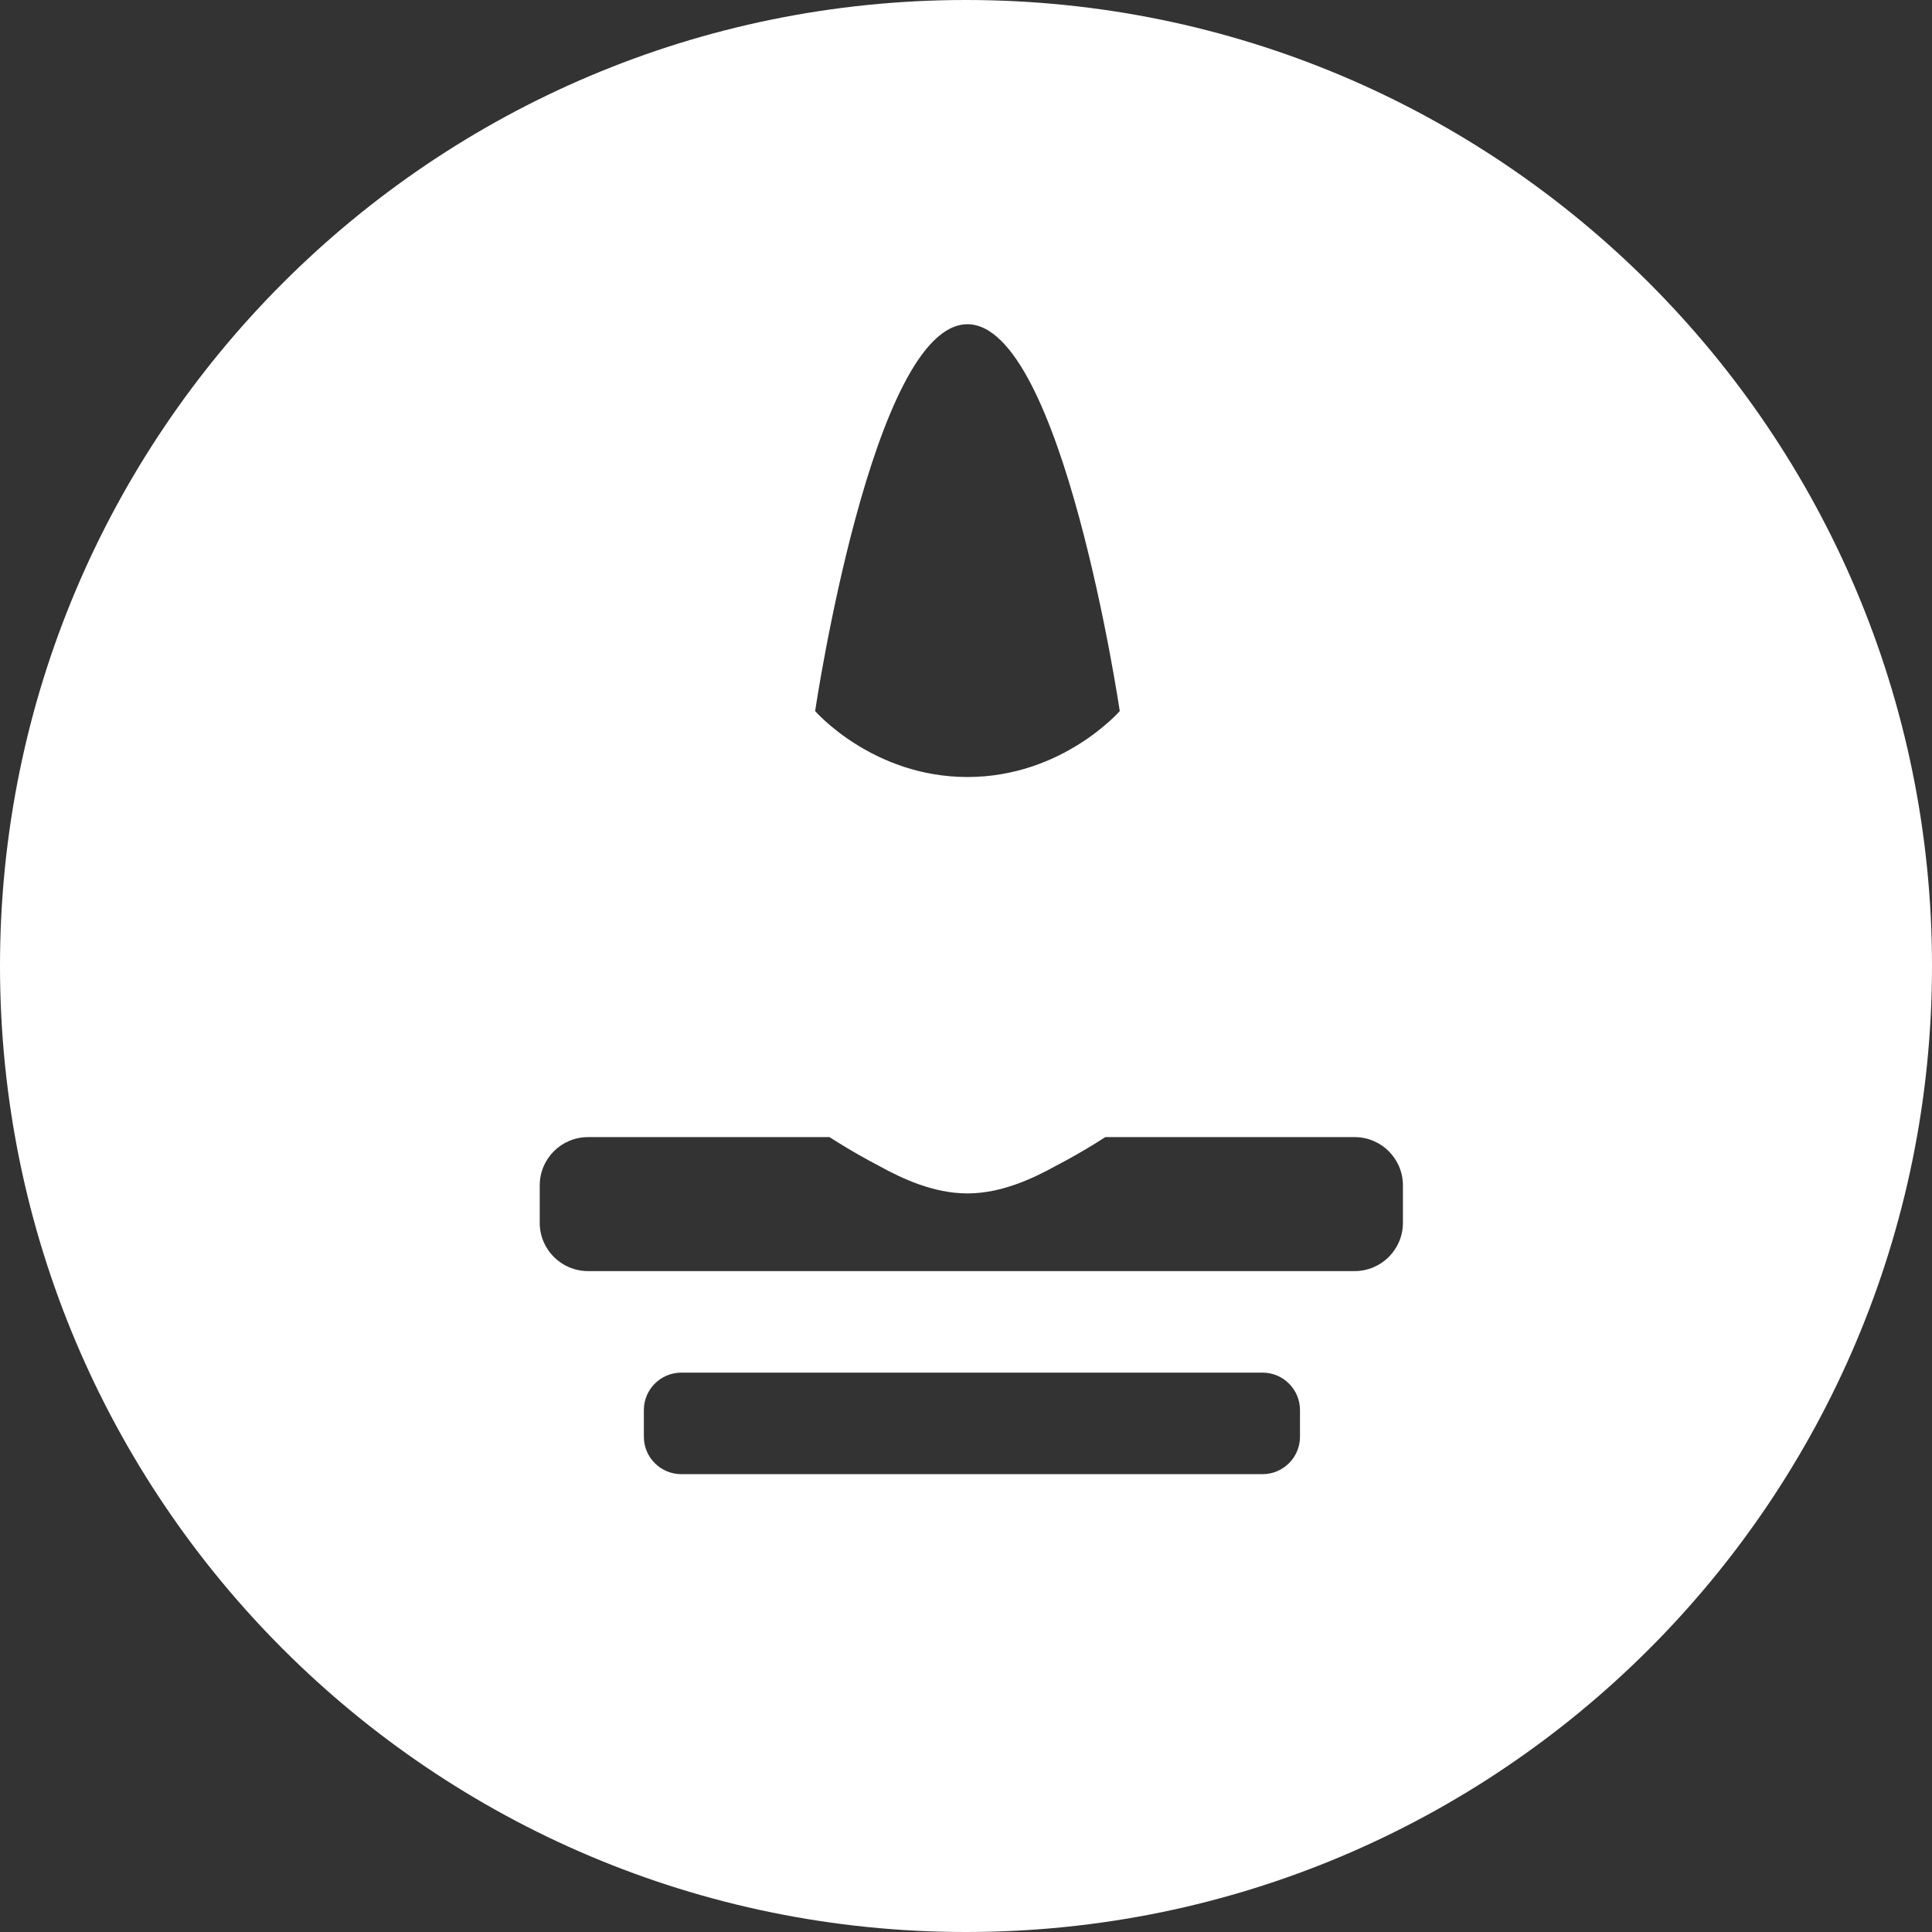 <svg width="127" height="127" viewBox="0 0 127 127" fill="none" xmlns="http://www.w3.org/2000/svg">
<rect x="0" y="0" width="127" height="127" fill="#333333" stroke="none"/>
<path d="M63.5 0C28.428 0 0 28.428 0 63.5C0 98.572 28.428 127 63.5 127C98.572 127 127 98.572 127 63.5C127 28.428 98.572 0 63.5 0ZM66.871 105.591V105.547C66.871 104.623 66.112 103.865 65.188 103.865H61.812C60.888 103.865 60.129 104.623 60.129 105.547V105.591C60.129 106.515 60.888 107.274 61.812 107.274H65.188C66.112 107.274 66.871 106.515 66.871 105.591ZM82.994 96.904H44.784C43.427 96.904 42.324 95.8 42.324 94.443V92.69C42.324 91.334 43.427 90.23 44.784 90.23H82.994C84.351 90.23 85.455 91.334 85.455 92.69V94.443C85.455 95.8 84.351 96.904 82.994 96.904ZM89.047 83.555H38.653C36.9 83.555 35.479 82.135 35.479 80.382V77.921C35.479 76.169 36.9 74.748 38.653 74.748H89.047C90.8 74.748 92.221 76.169 92.221 77.921V80.382C92.221 82.135 90.8 83.555 89.047 83.555ZM63.859 54.54C63.77 54.54 63.682 54.54 63.593 54.53C63.505 54.53 63.416 54.54 63.328 54.54C51.66 54.474 41.278 45.637 34.893 38.586C34.693 42.195 34.804 45.2 35.236 47.458C37.055 57.134 42.546 64.208 48.059 69.598C50.953 72.414 54.218 74.781 57.772 76.633C59.304 77.481 61.376 78.449 63.593 78.449C65.811 78.449 67.882 77.481 69.415 76.633C72.97 74.781 76.234 72.414 79.128 69.598C84.641 64.208 90.132 57.134 91.951 47.458C92.383 45.2 92.494 42.195 92.294 38.586C85.909 45.637 75.527 54.474 63.859 54.54ZM63.594 21.314C63.594 21.314 63.595 21.314 63.595 21.314C69.839 21.314 73.608 46.742 73.608 46.742C73.608 46.742 69.84 51.077 63.595 51.077C57.351 51.077 53.582 46.742 53.582 46.742C53.582 46.742 57.351 21.314 63.595 21.314H63.594Z" fill="#FFFFFF"/>
</svg> 